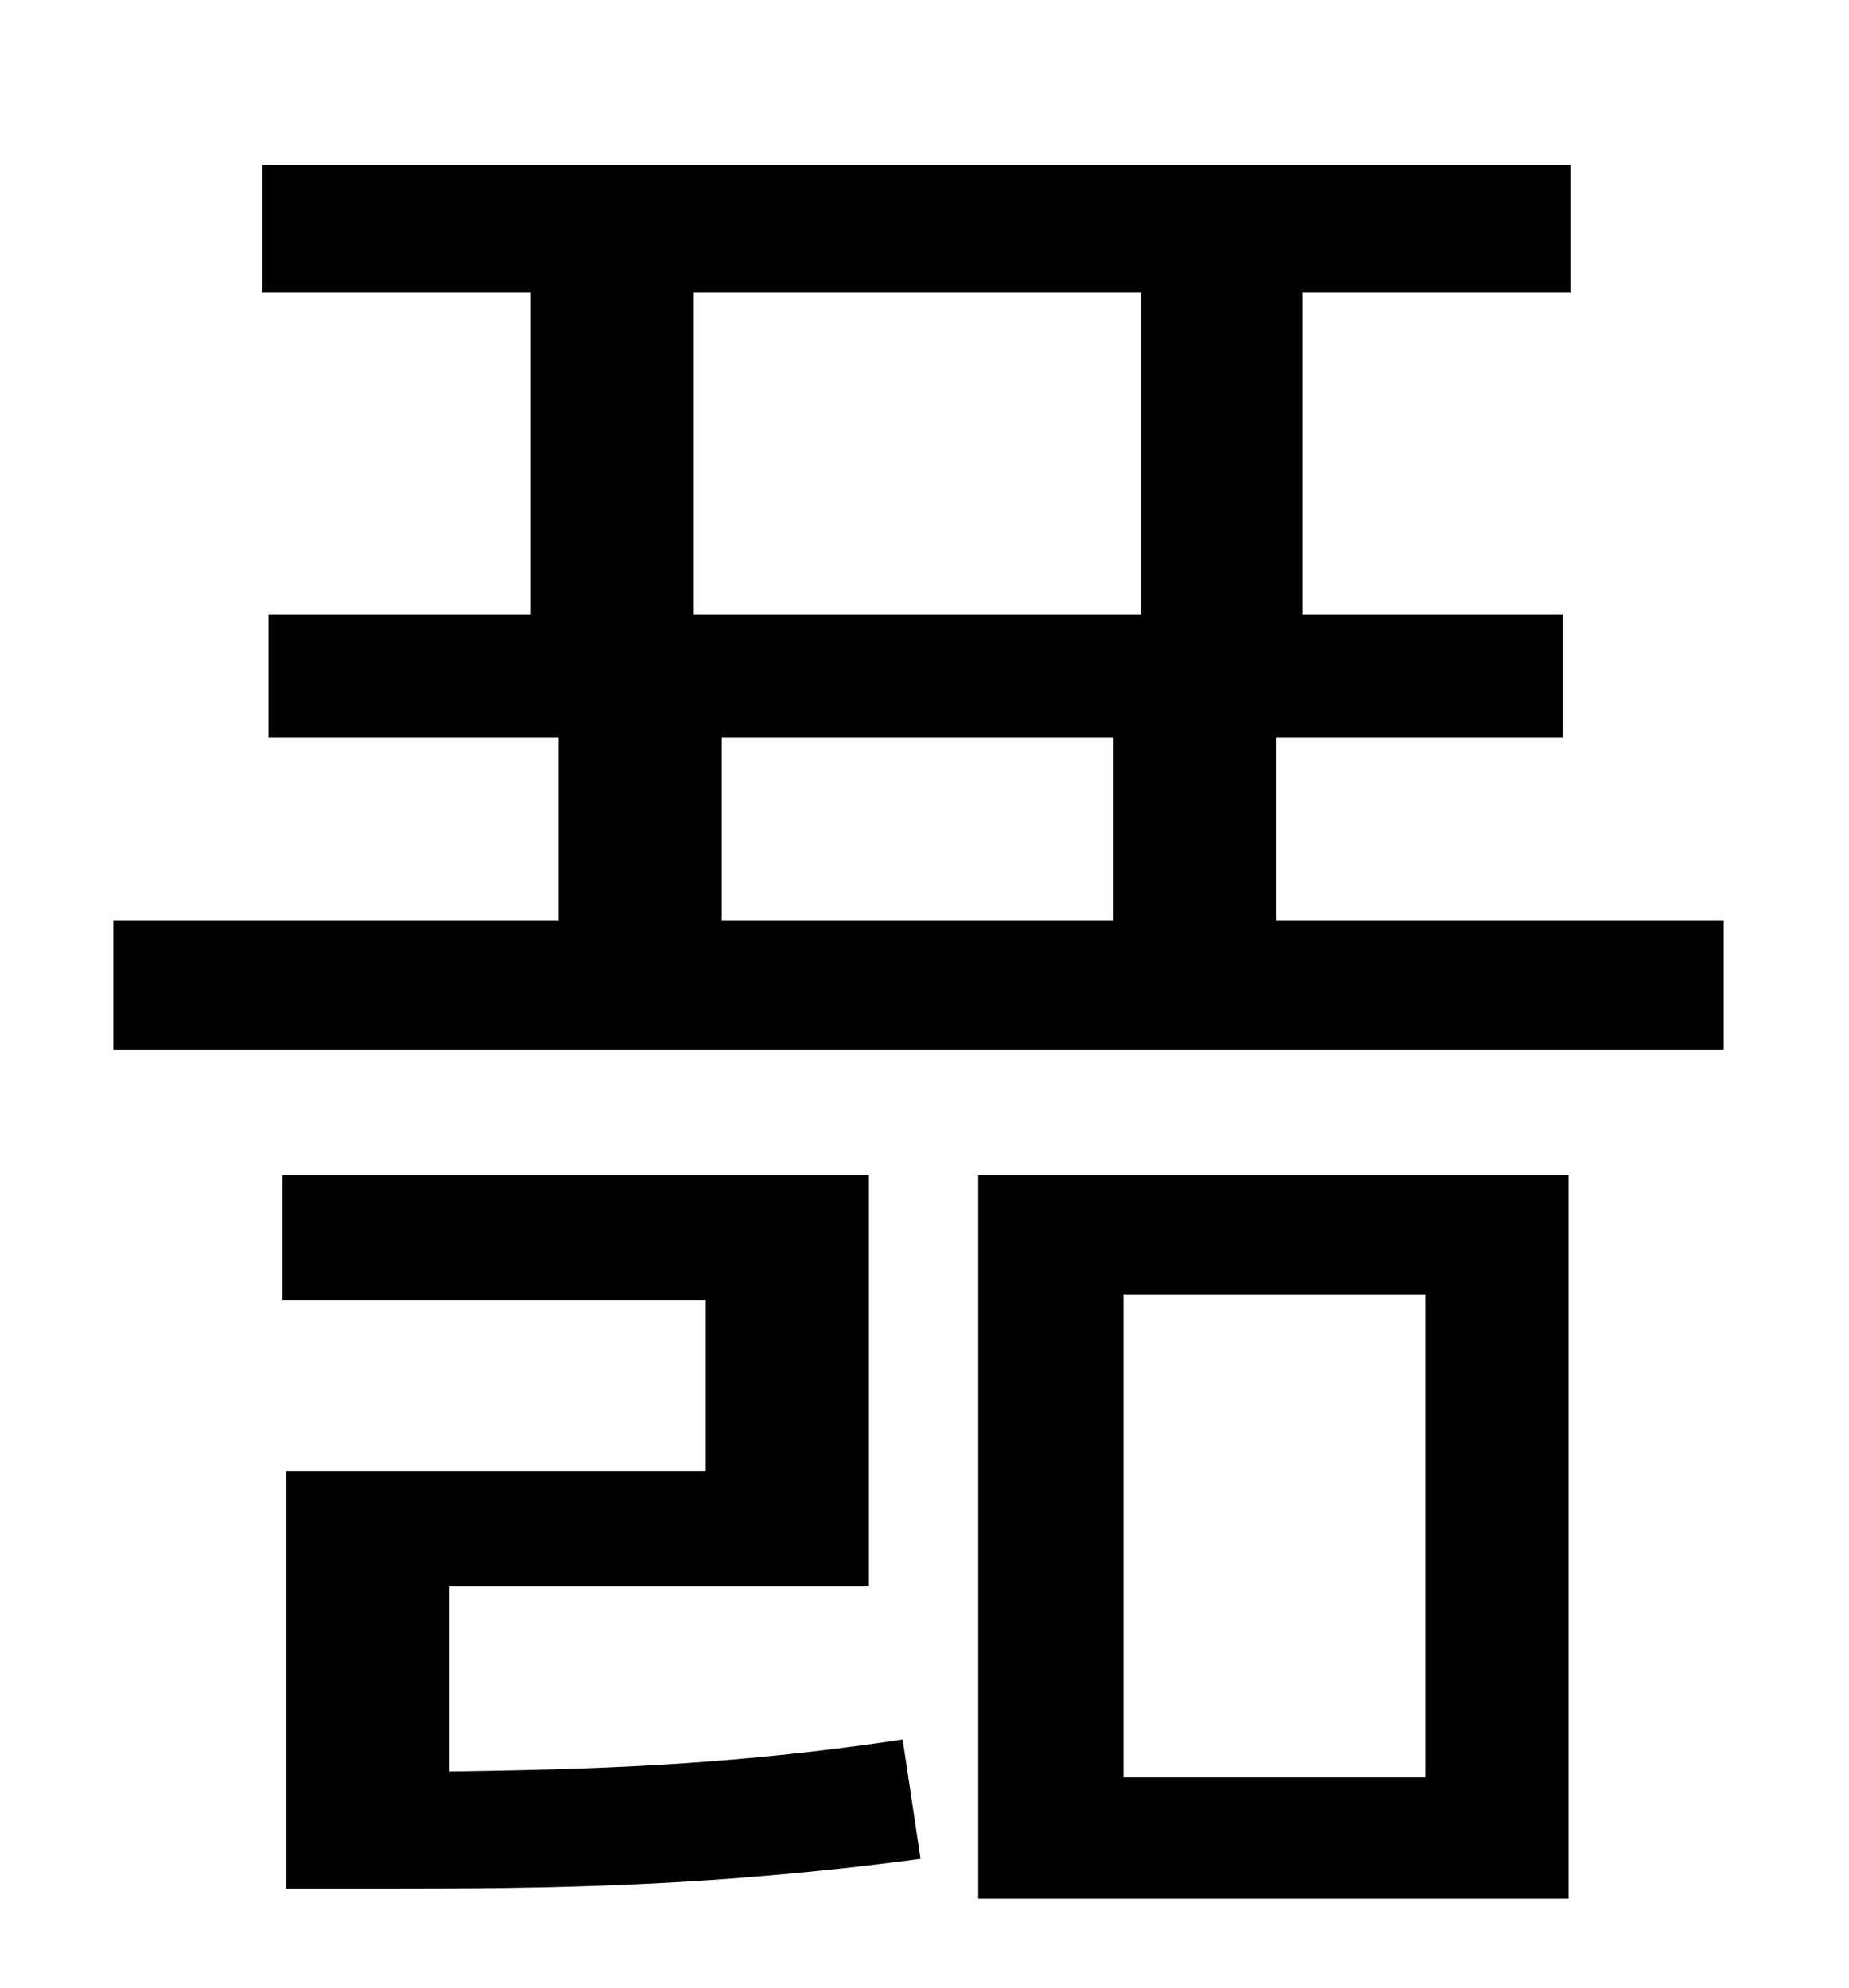 <?xml version="1.0" standalone="no"?>
<!DOCTYPE svg PUBLIC "-//W3C//DTD SVG 1.1//EN" "http://www.w3.org/Graphics/SVG/1.1/DTD/svg11.dtd" >
<svg xmlns="http://www.w3.org/2000/svg" xmlns:xlink="http://www.w3.org/1999/xlink" version="1.1" viewBox="-10 0 930 1000">
   <path fill="currentColor"
d="M216 798v93c72 -1 141 -3 228 -16l9 60c-106 14 -184 15 -272 15h-47v-210h211v-86h-213v-63h295v207h-211zM555 651v243h152v-243h-152zM482 955v-364h297v364h-297zM353 371v92h197v-92h-197zM339 147v162h225v-162h-225zM632 463h225v65h-810v-65h224v-92h-146v-62
h132v-162h-135v-64h658v64h-135v162h131v62h-144v92z" />
</svg>
